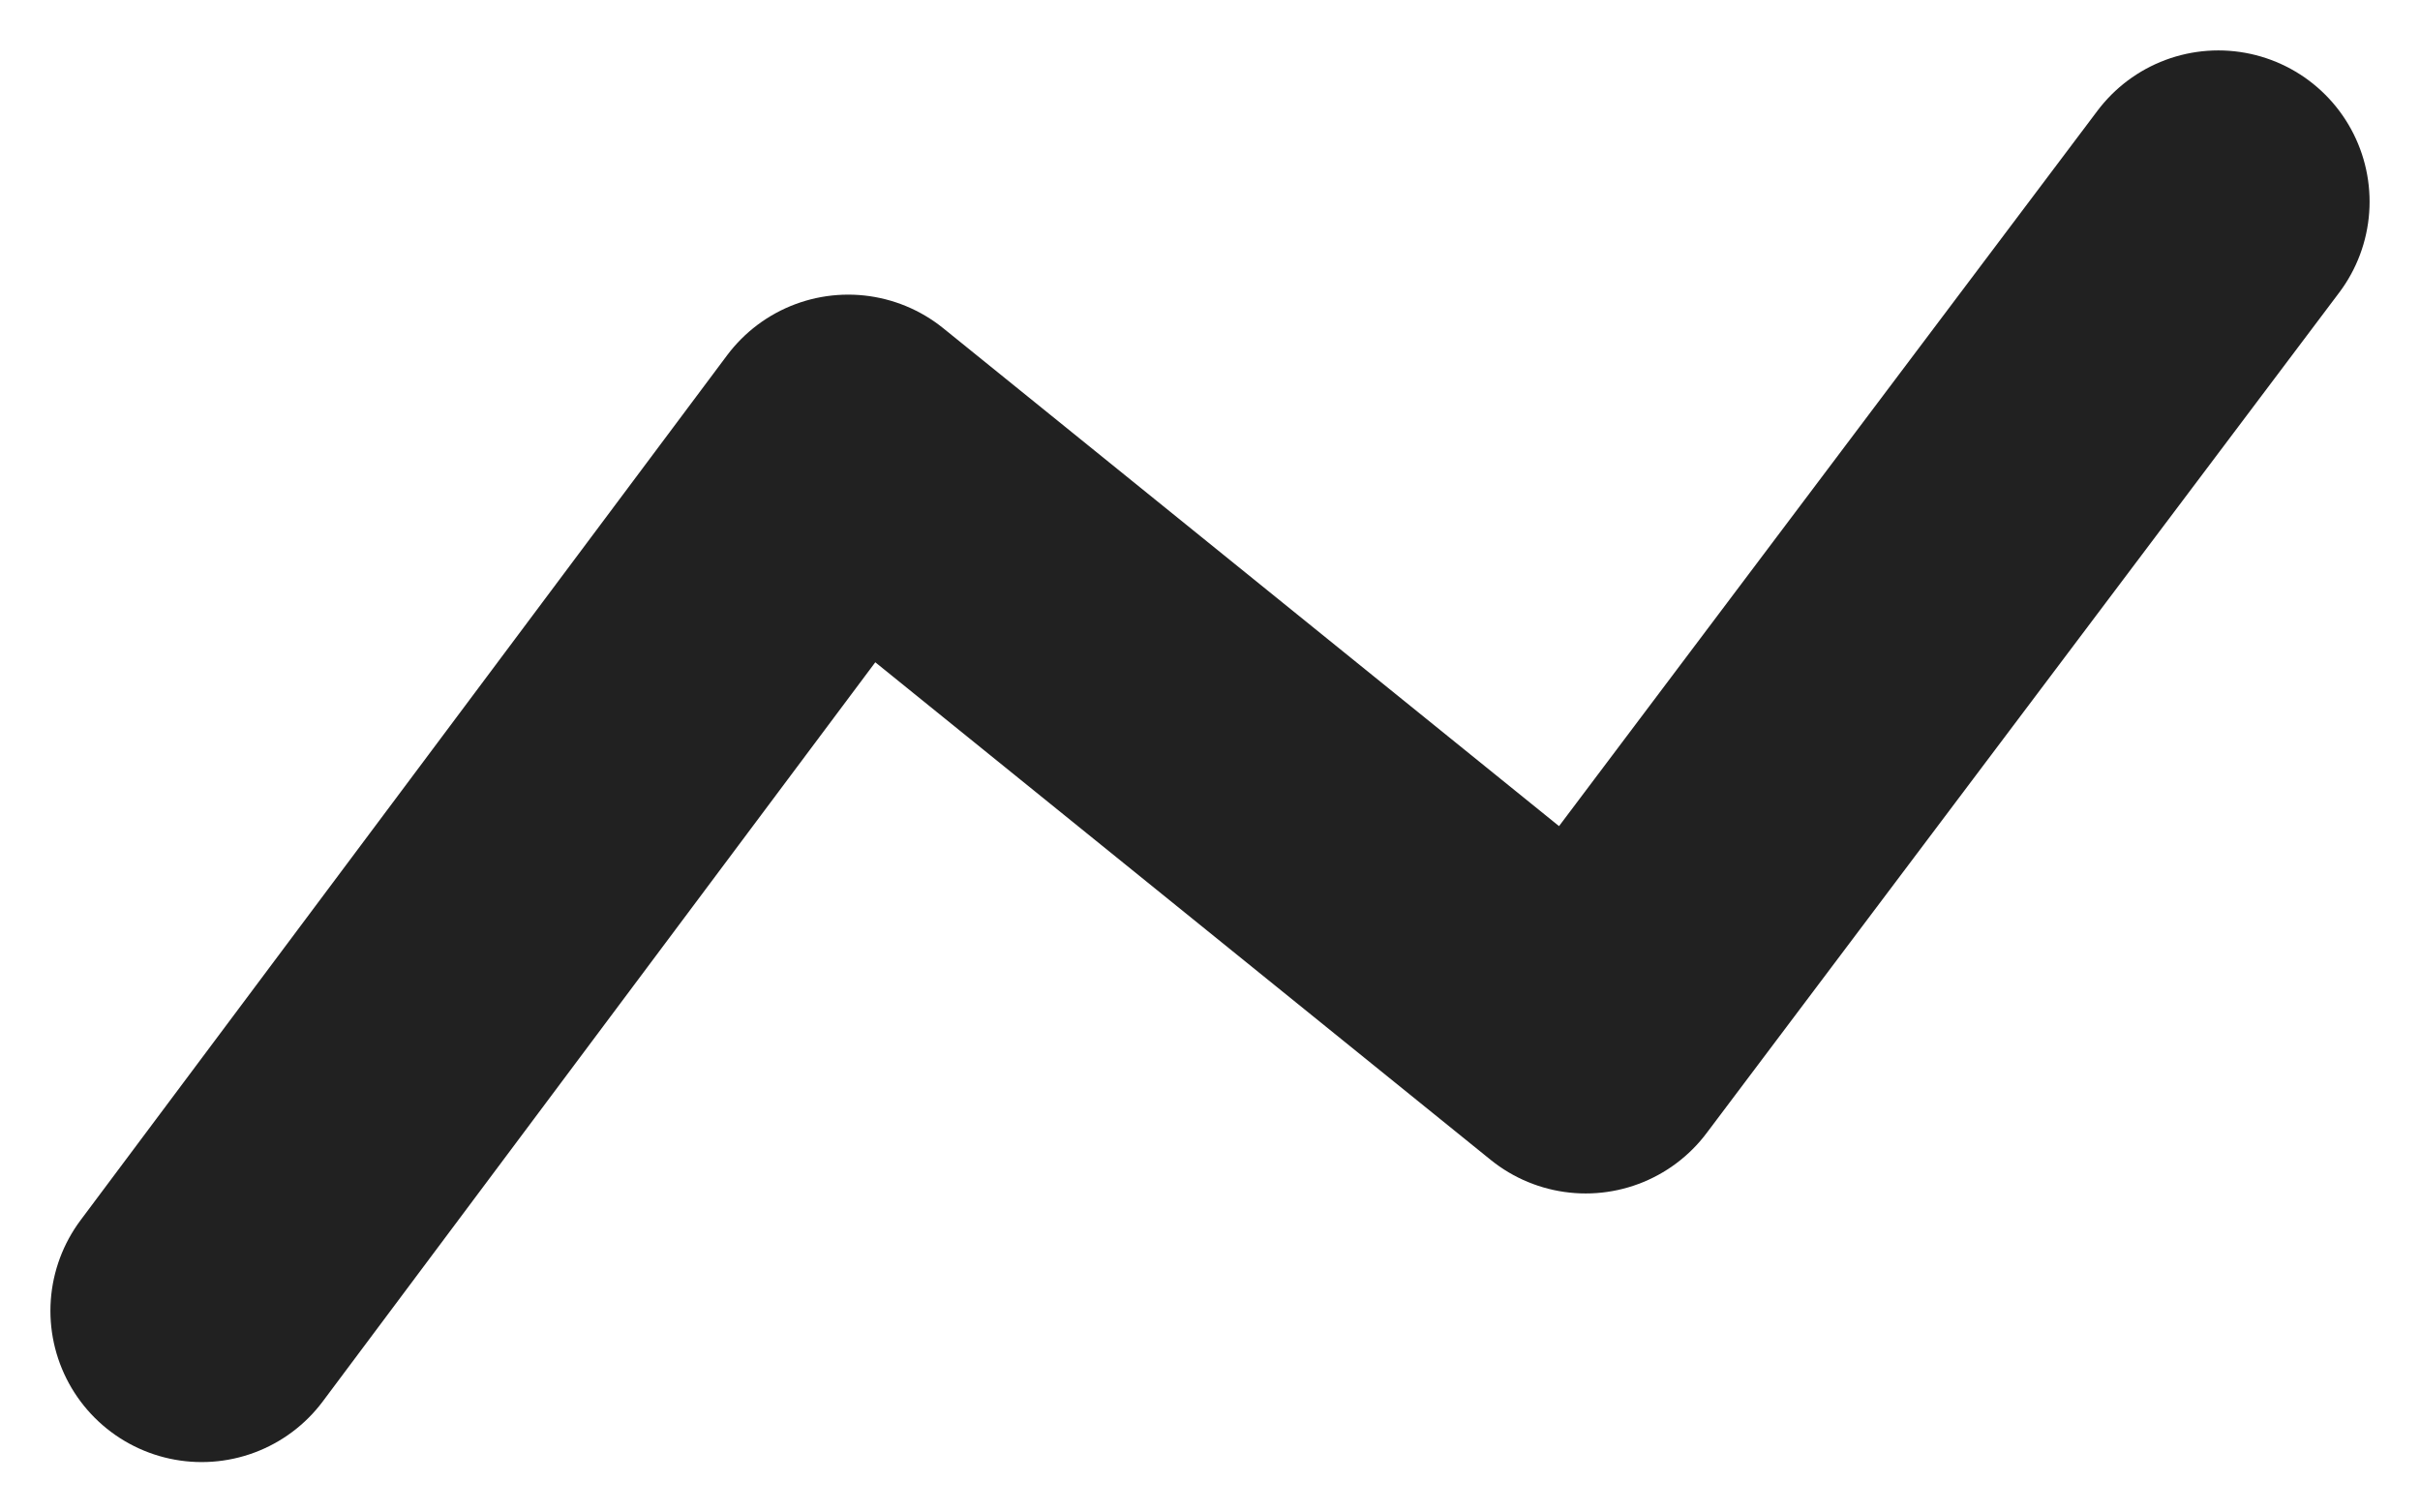 <svg width="24" height="15" viewBox="0 0 24 15" fill="none" xmlns="http://www.w3.org/2000/svg">
<path d="M2 13L8.412 4.422L15.726 10.336L22 2" stroke="#212121" stroke-width="3" stroke-linecap="round" stroke-linejoin="round"/>
</svg>
